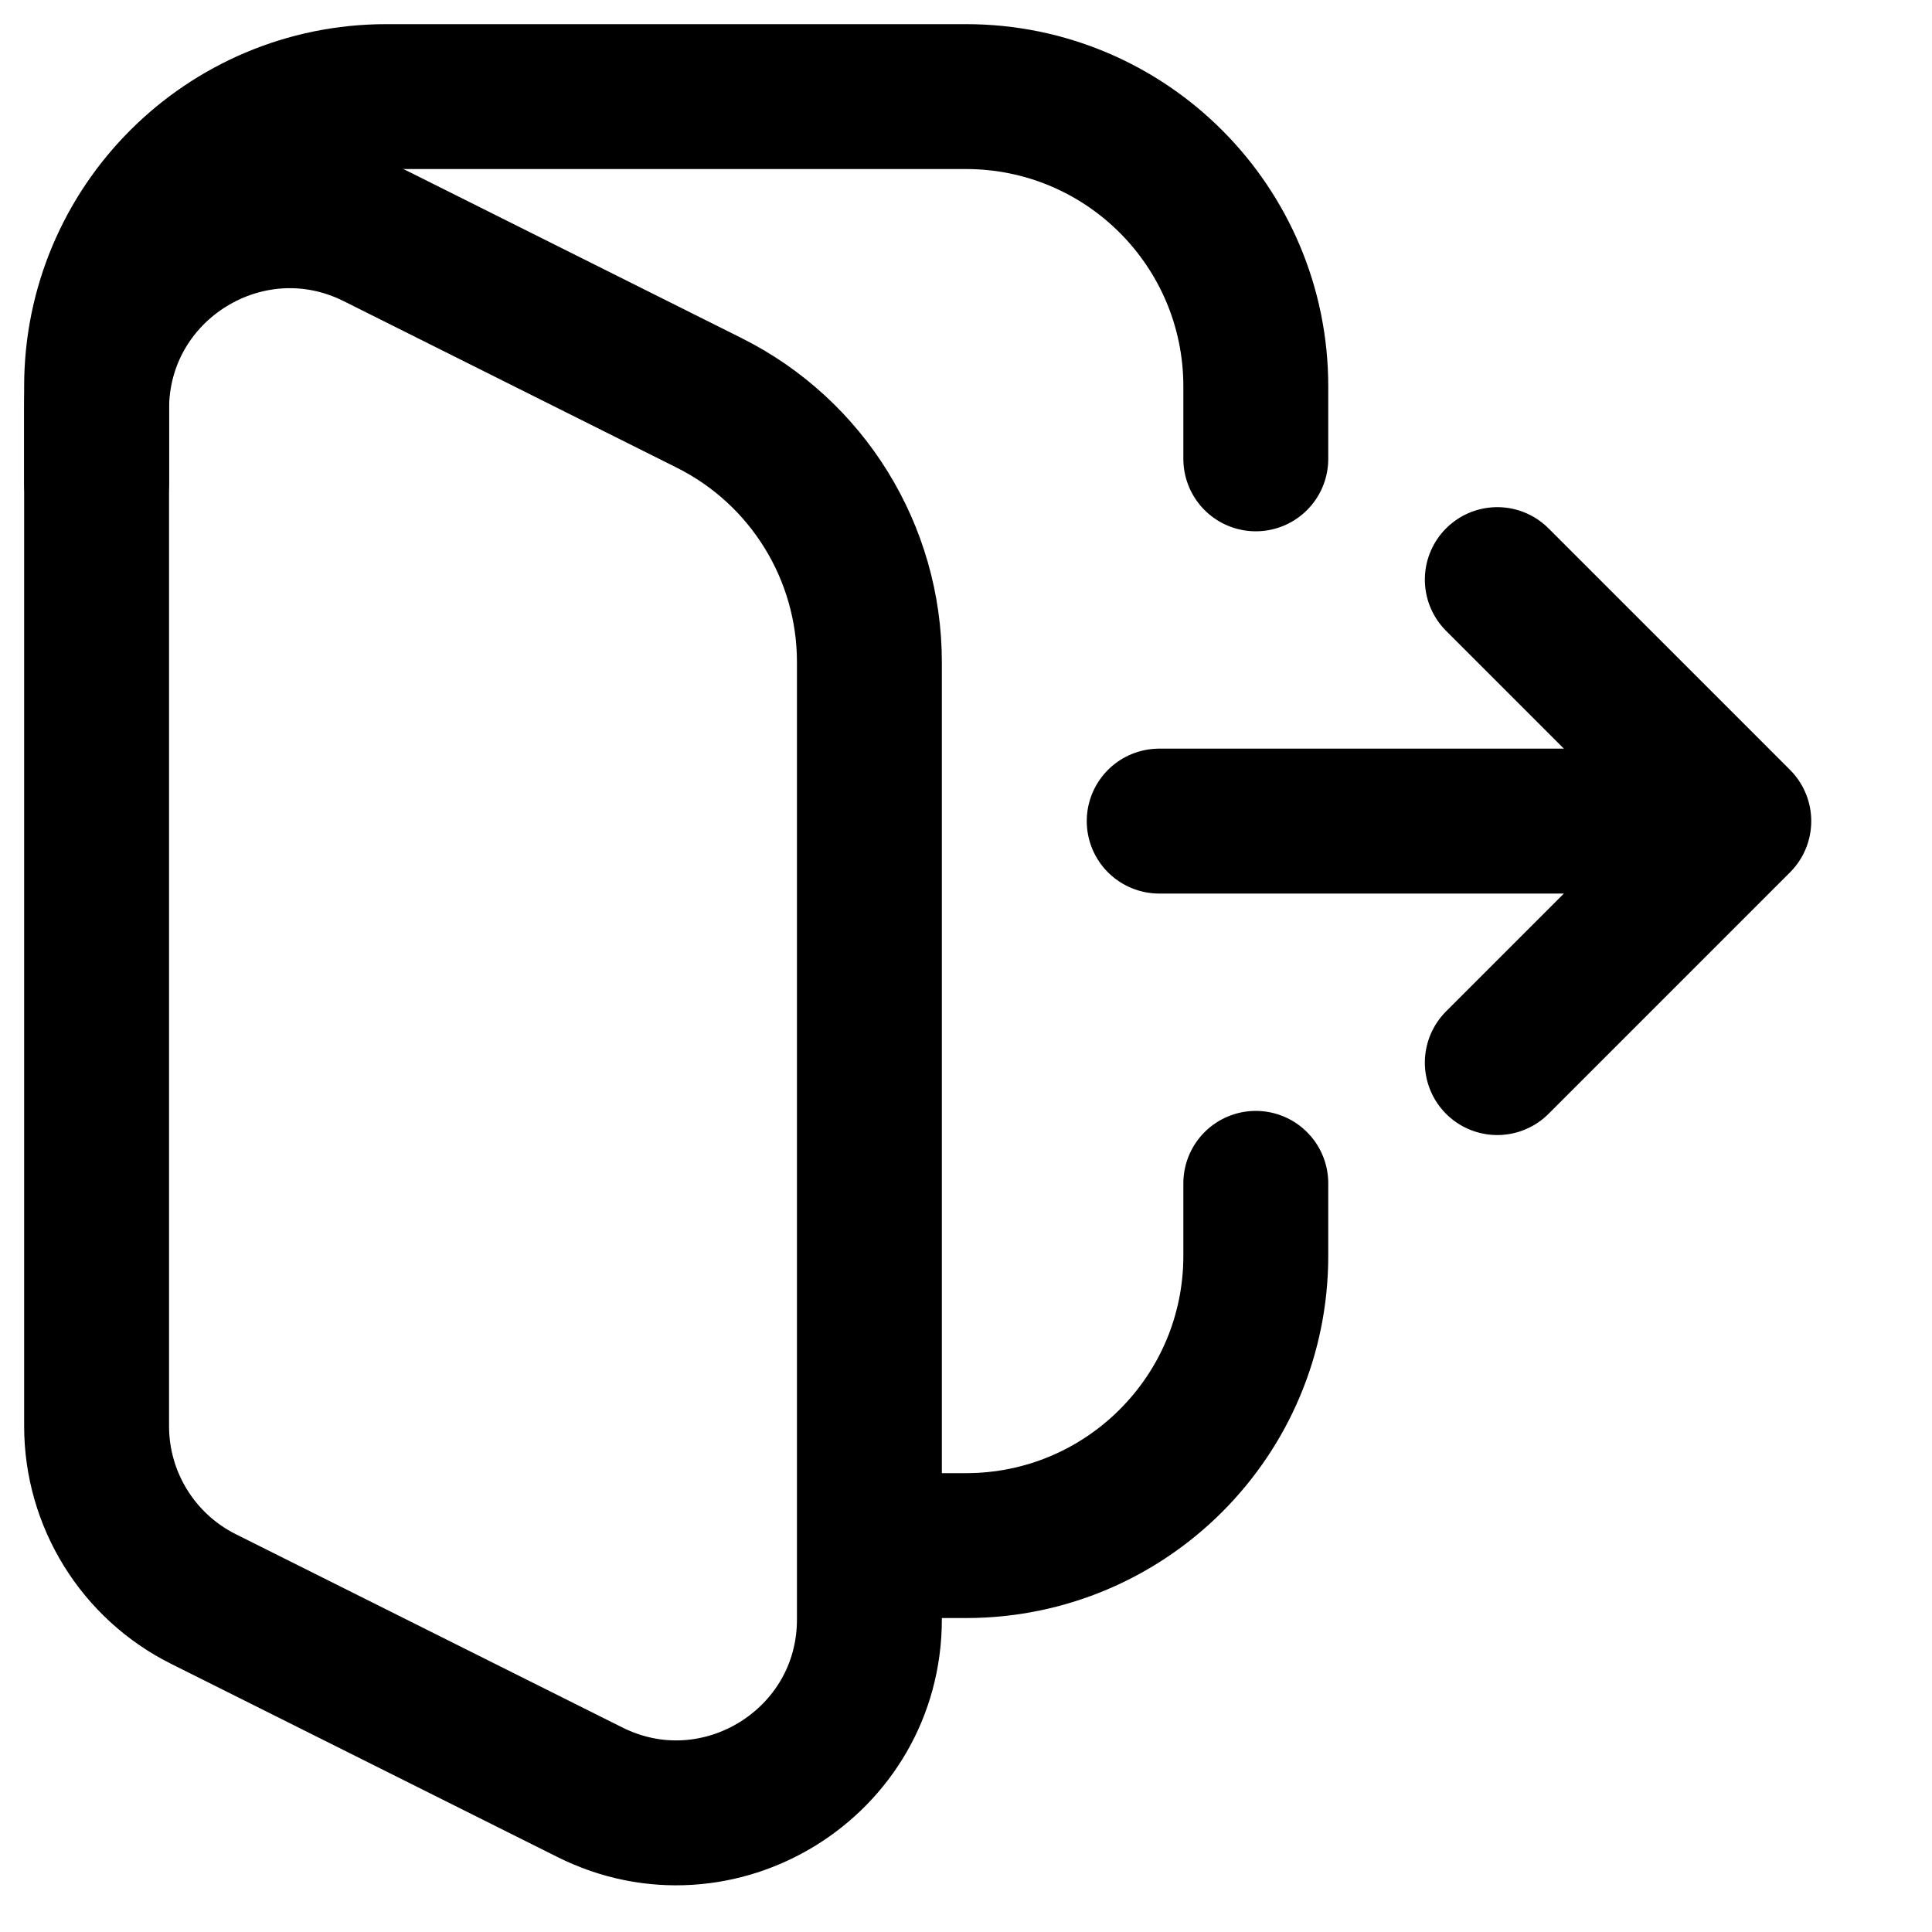 <svg
  width="20"
  height="20"
  viewBox="0 0 20 20"
  fill="none"
  xmlns="http://www.w3.org/2000/svg"
  data-fui-icon="true"
>
  <path
    d="M9.5 16H10C11.657 16 13 14.657 13 13V12.25M1 5V4C1 2.343 2.343 1 4 1H10C11.657 1 13 2.343 13 4V4.75M12 8.5H18M18 8.5L15.5 6M18 8.5L15.5 11"
    stroke="currentColor"
    stroke-width="1.5"
    stroke-linecap="round"
    stroke-linejoin="round"
  />
  <path
    d="M1 4.236C1 2.749 2.565 1.782 3.894 2.447L7.342 4.171C8.358 4.679 9 5.718 9 6.854V16.764C9 18.251 7.435 19.218 6.106 18.553L2.106 16.553C1.428 16.214 1 15.521 1 14.764V4.236Z"
    stroke="currentColor"
    stroke-width="1.5"
    stroke-linecap="round"
    stroke-linejoin="round"
  />
</svg>
